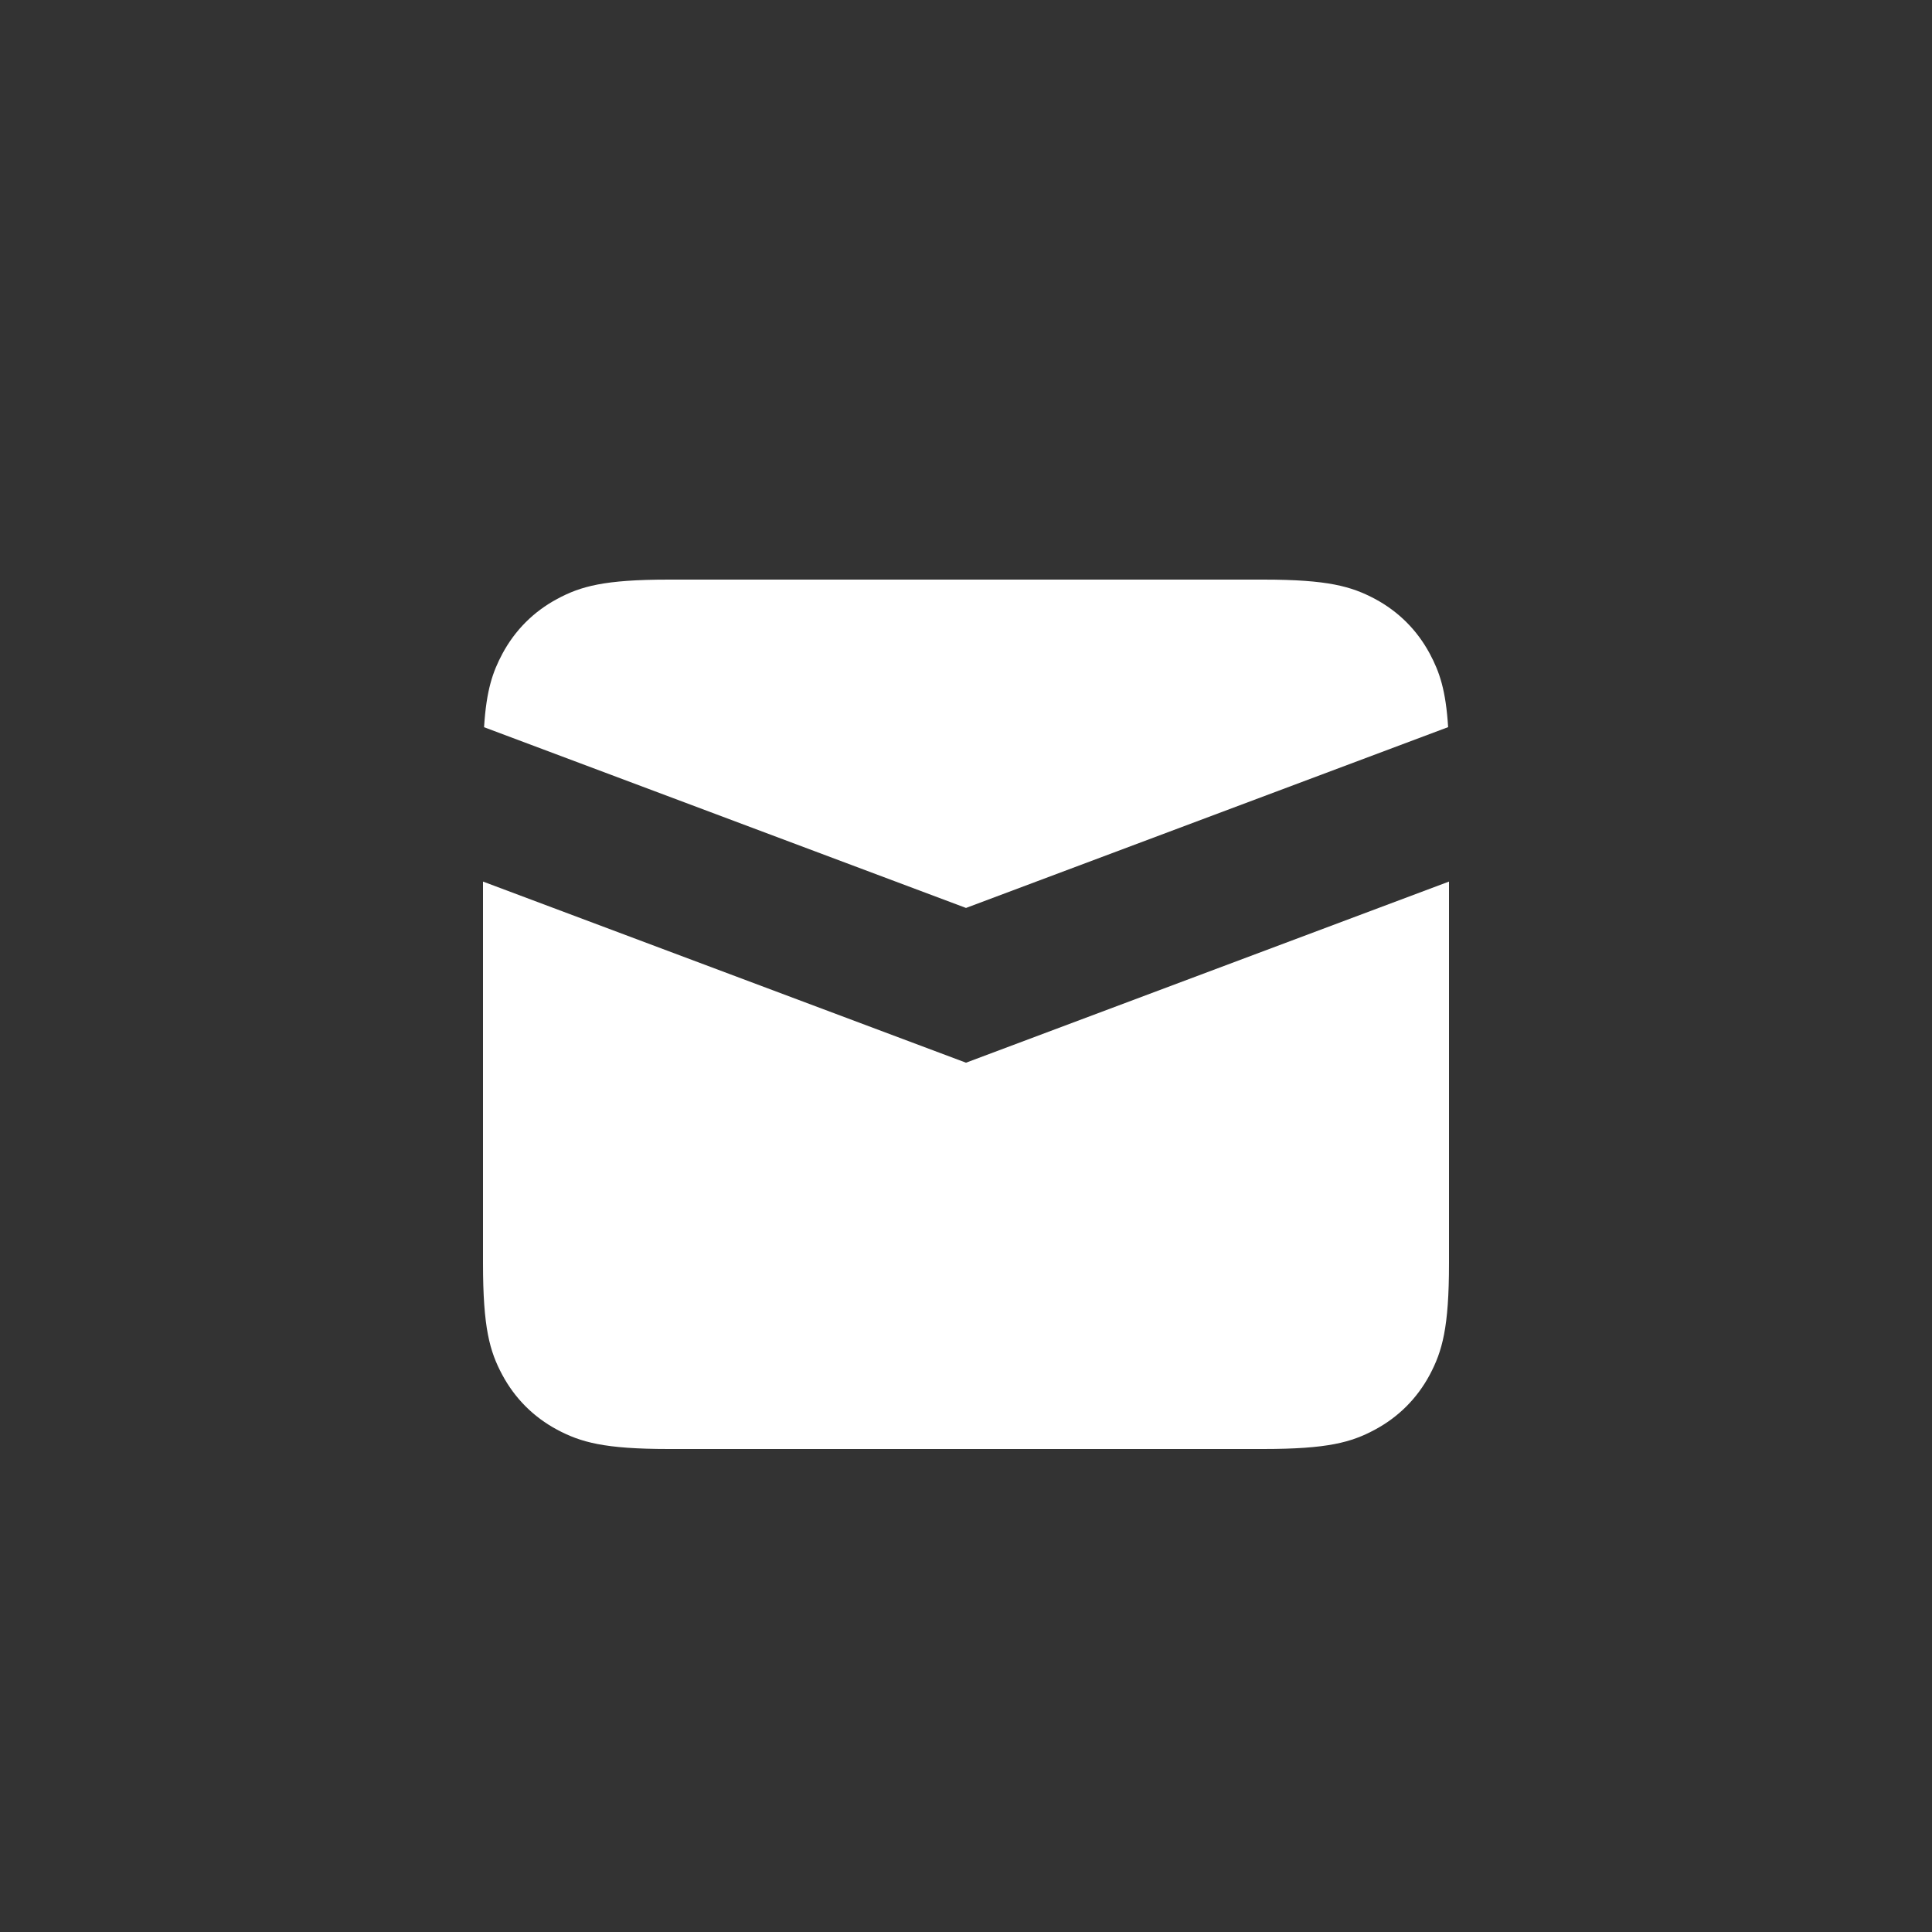 <svg height="20" viewBox="0 0 20 20" width="20" xmlns="http://www.w3.org/2000/svg"><rect x="0" y="0" width="20" height="20" fill="#333333" stroke="none"/><g fill="none" fill-rule="evenodd"><circle cx="10" cy="10" r="10"/><path d="m14.989 7.528-4.989 1.871-4.989-1.871c.024-.384.089-.572.19-.761.131-.244.323-.436.567-.567.244-.131.487-.2 1.156-.2h6.154c.669 0 .911.07 1.156.2.244.131.436.323.567.567.101.189.166.377.19.761zm.011 1.598v3.951c0 .669-.07.911-.2 1.156-.131.244-.323.436-.567.567-.244.131-.487.2-1.156.2h-6.154c-.669 0-.911-.07-1.156-.2-.244-.131-.436-.323-.567-.567-.131-.244-.2-.487-.2-1.156v-3.951l5 1.875z" fill="#fff" fill-rule="nonzero"/></g></svg>